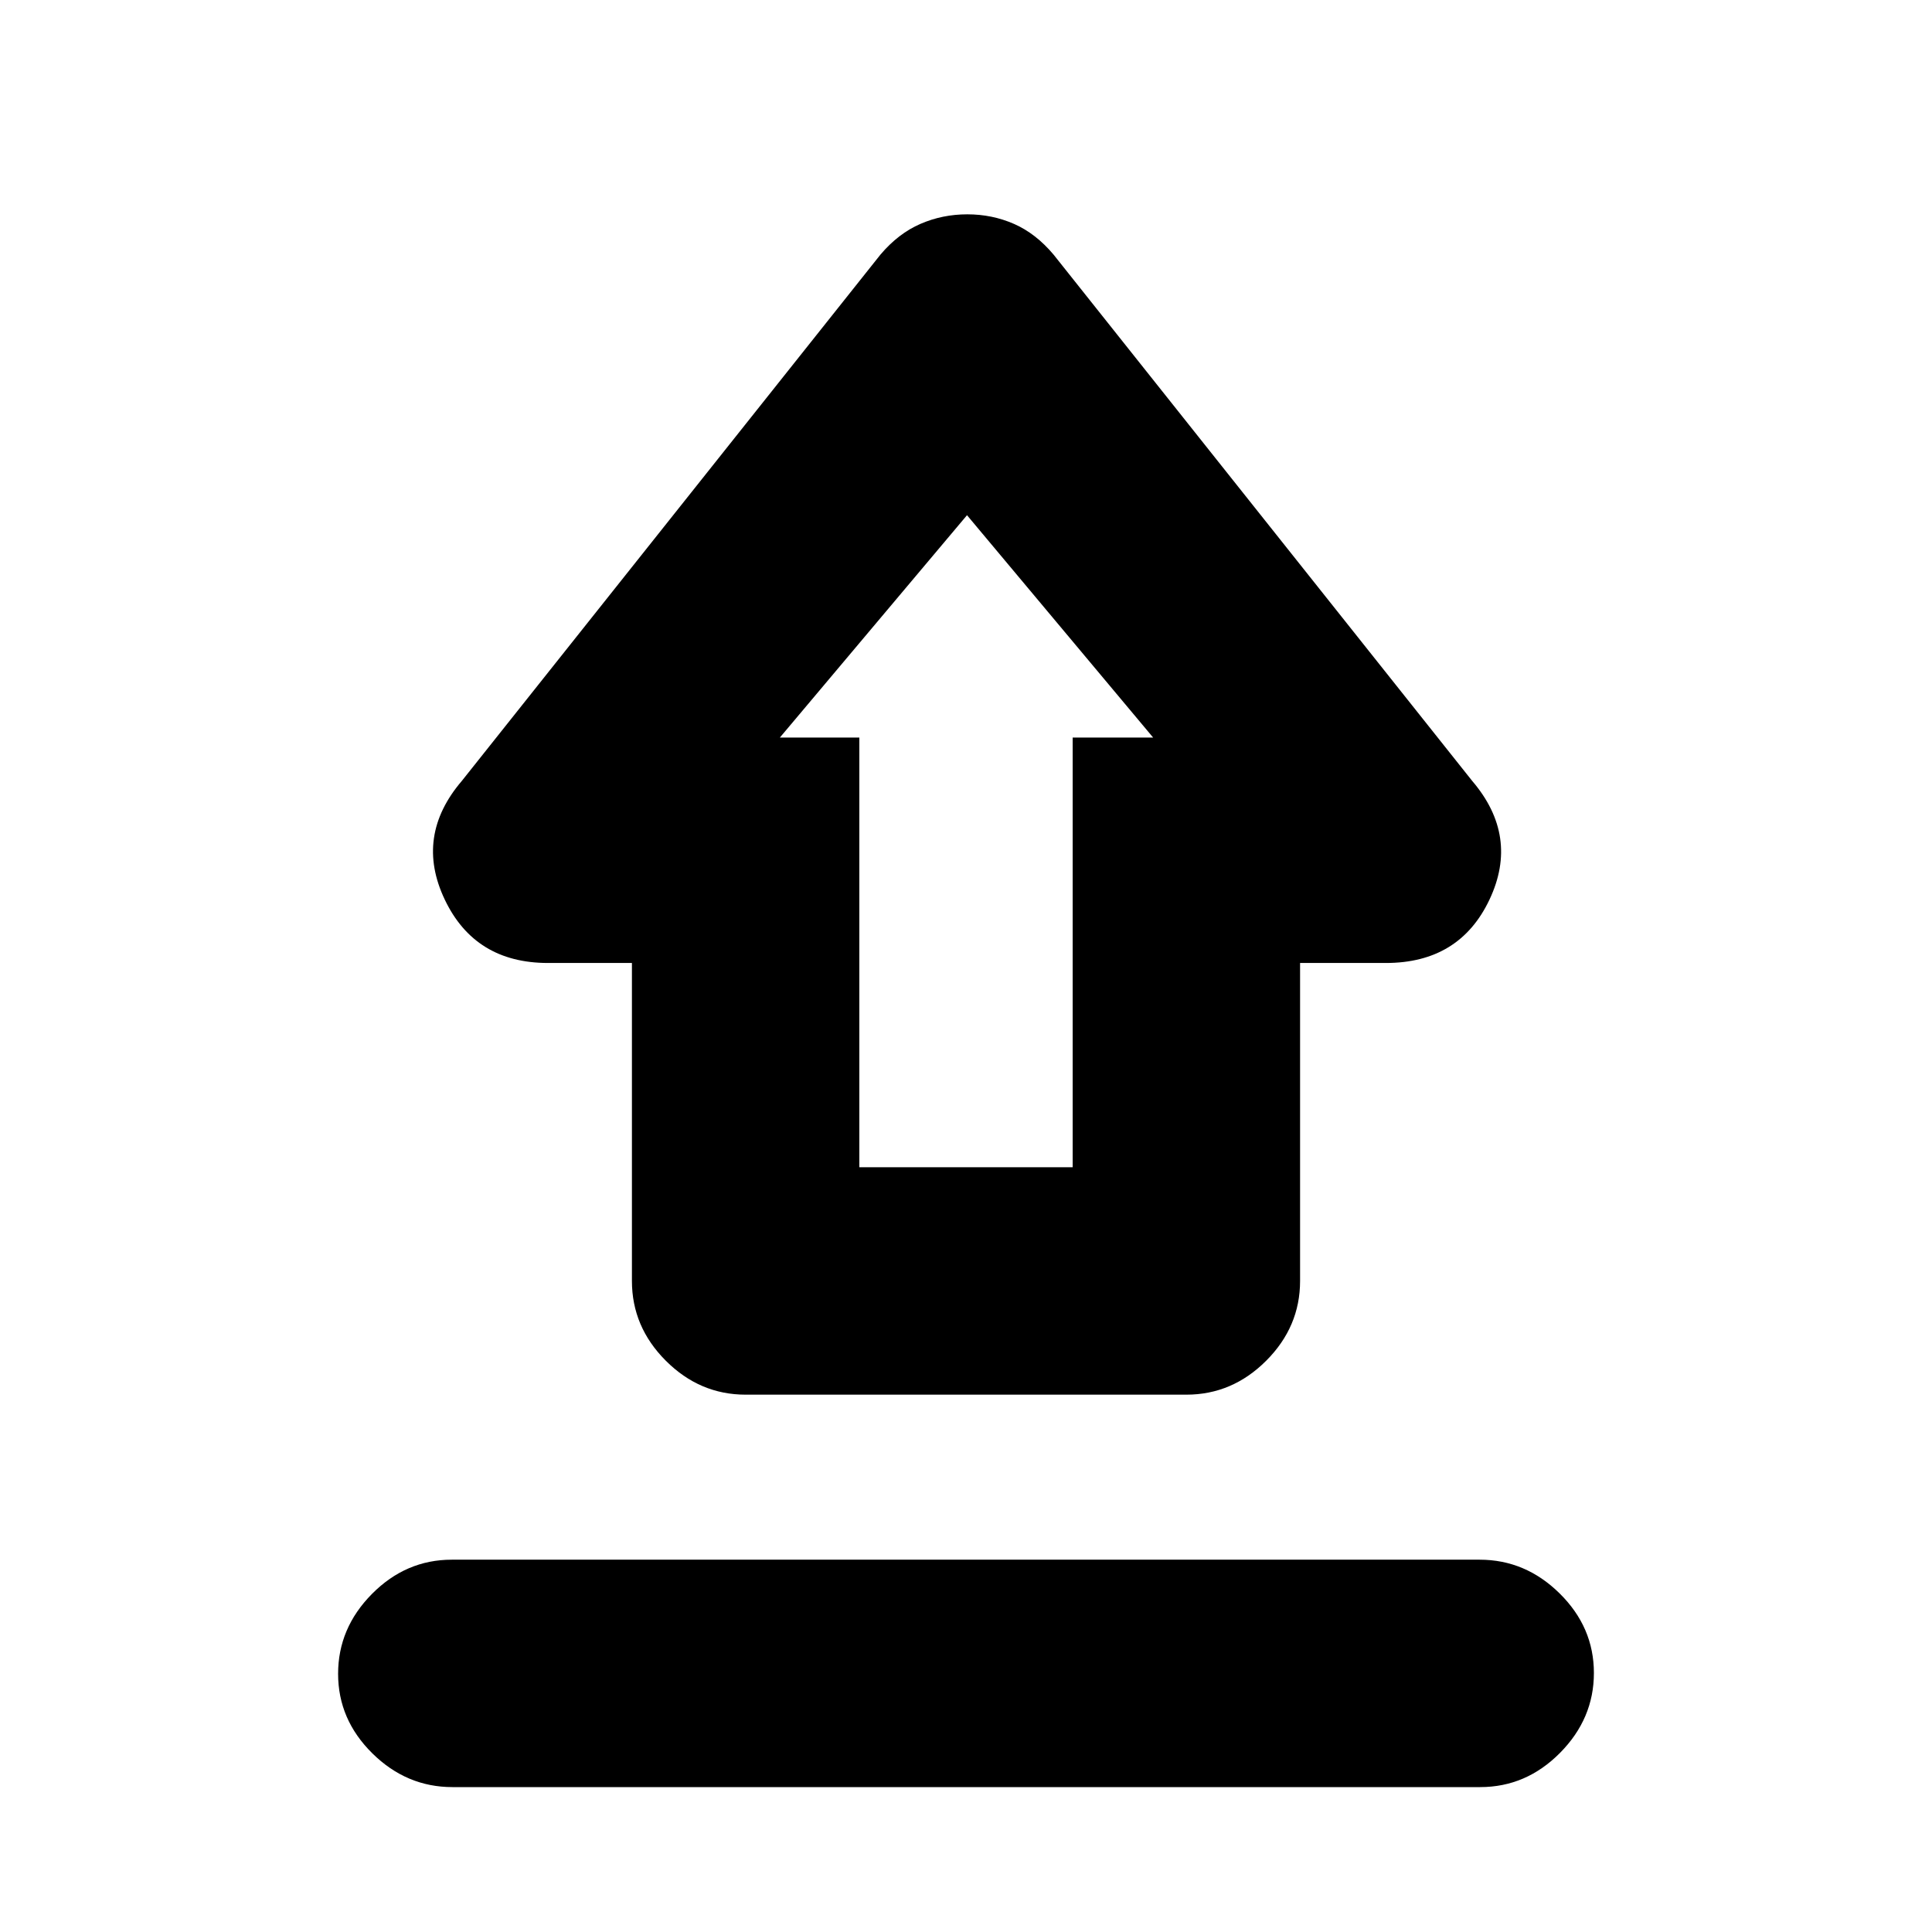 <svg xmlns="http://www.w3.org/2000/svg" height="20" viewBox="0 -960 960 960" width="20"><path d="M224.48-185h510.73Q758-185 775-168.21t17 39.5Q792-106 775.16-89q-16.85 17-39.64 17H224.79Q202-72 185-88.79t-17-39.5Q168-151 184.84-168q16.85-17 39.64-17Zm146.02-82q-22.8 0-39.65-16.85Q314-300.7 314-323.5v-158h-41.7q-36.3 0-51.3-31.5t8.5-59l208-261.5q8.9-10.5 19.85-15.25 10.94-4.75 23.3-4.75 12.35 0 23.19 4.75 10.83 4.75 19.66 15.25l208 261.5q23.5 27.5 8.62 59-14.89 31.5-51.49 31.5H646v158q0 22.8-16.85 39.65Q612.3-267 589.5-267h-219ZM427-380h106v-213.5h40L480.5-704l-93 110.5H427V-380Zm53.5-213.5Z"/></svg>